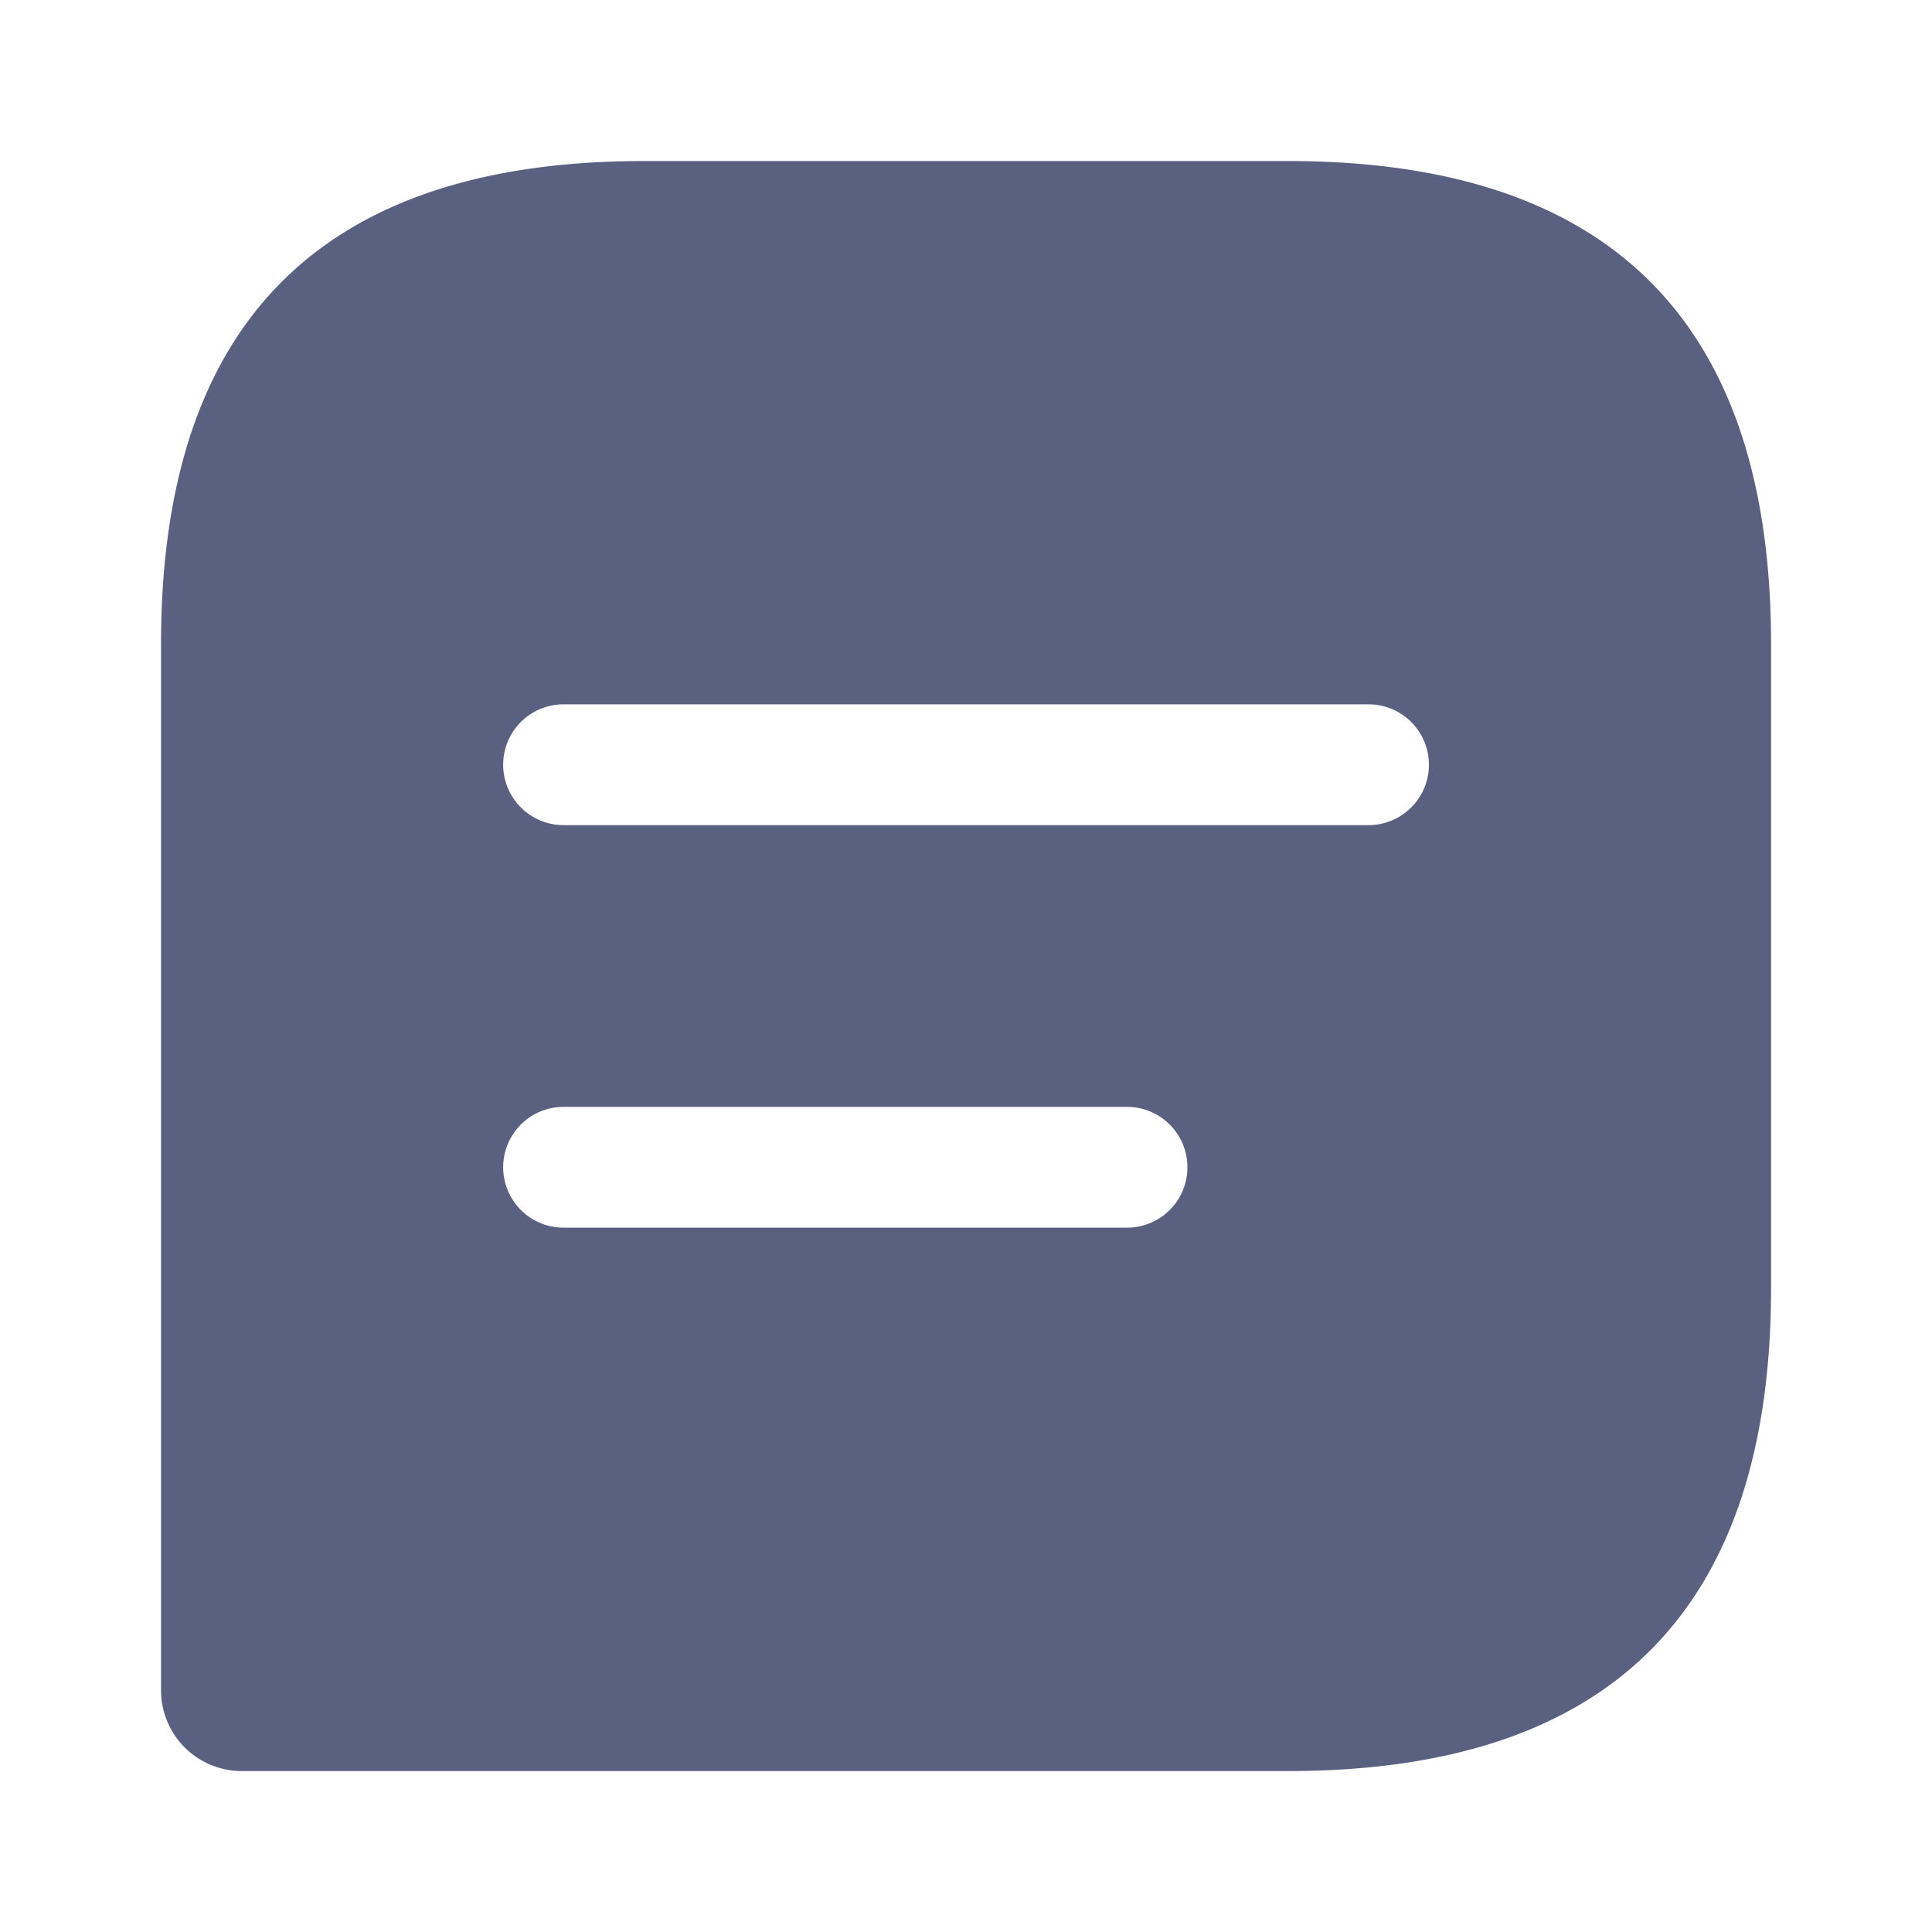 <svg id="vuesax_bold_message-text" data-name="vuesax/bold/message-text" xmlns="http://www.w3.org/2000/svg" width="20.6" height="20.6" viewBox="0 0 20.6 20.6">
  <g id="message-text" transform="translate(0 0)">
    <path id="Vector" d="M0,0H20.6V20.6H0Z" fill="none" opacity="0"/>
    <path id="Vector-2" data-name="Vector" d="M12.017,0H5.15Q0,0,0,5.15V16.309a.861.861,0,0,0,.858.858H12.017q5.15,0,5.15-5.15V5.15Q17.167,0,12.017,0ZM10.3,11.373H4.292a.644.644,0,1,1,0-1.288H10.3a.644.644,0,1,1,0,1.288Zm2.575-4.292H4.292a.644.644,0,1,1,0-1.288h8.583a.644.644,0,1,1,0,1.288Z" transform="translate(1.717 1.717)" fill="#5a607f"/>
  </g>
</svg>
